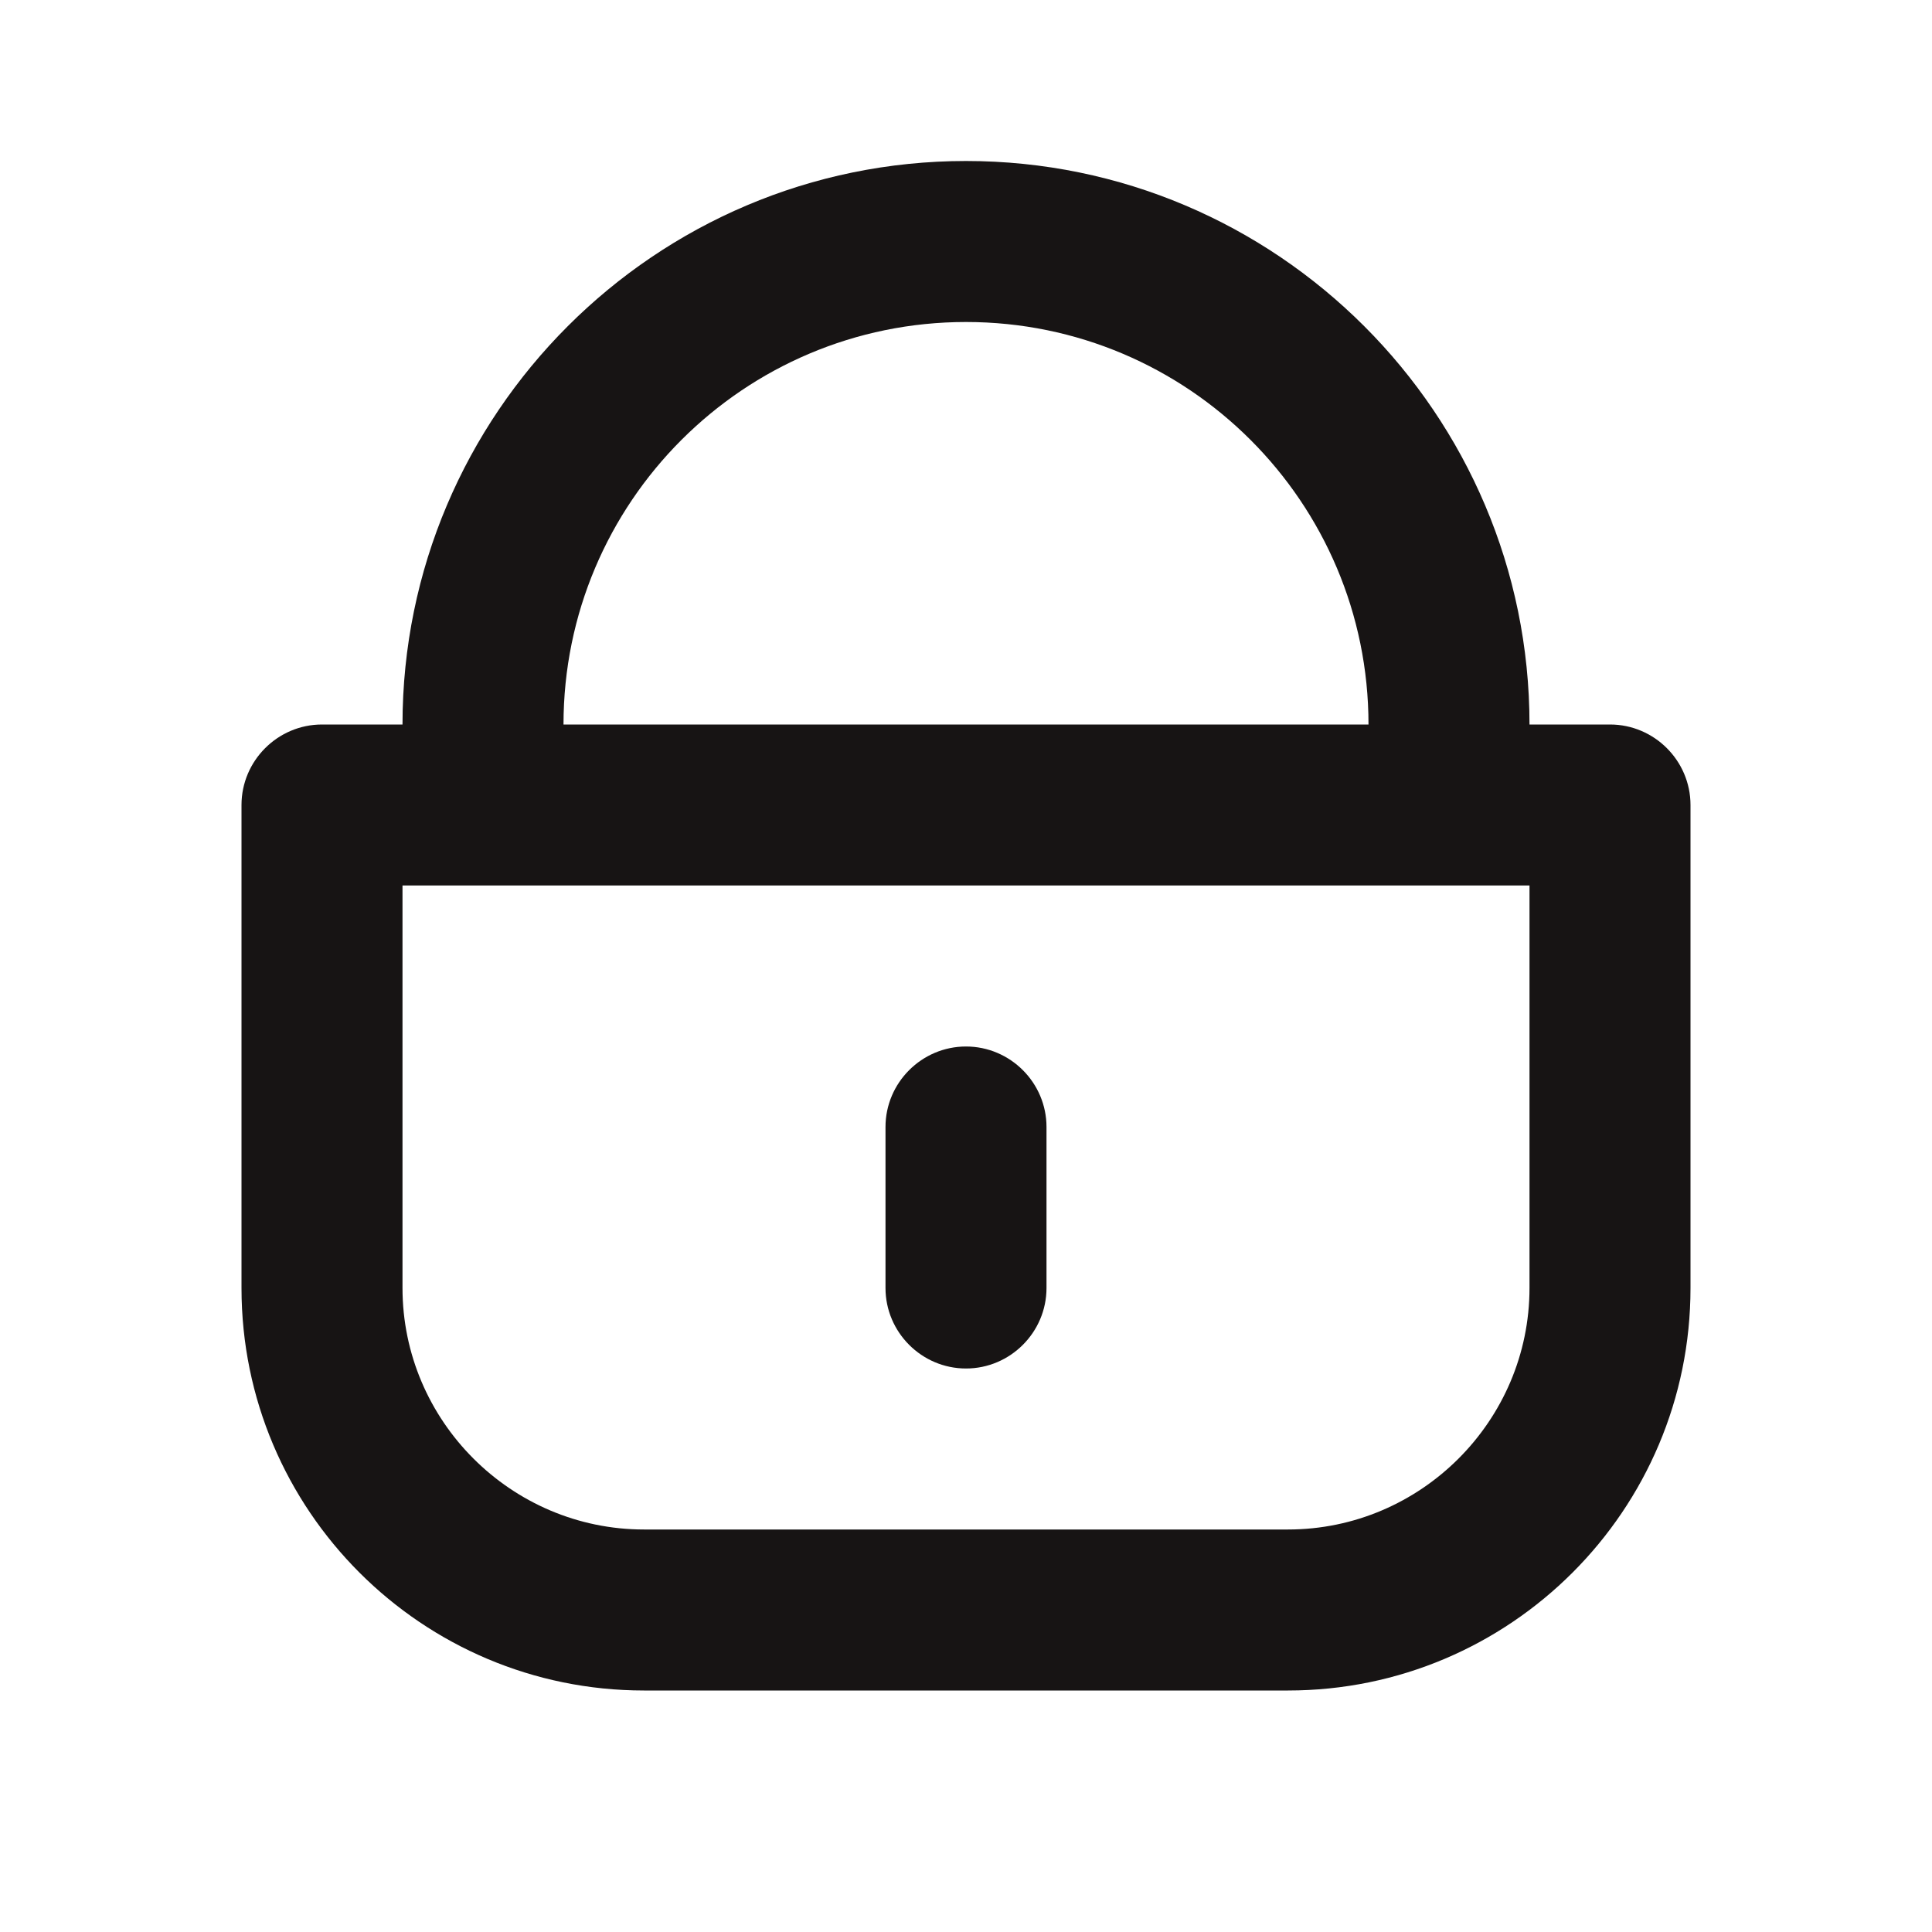 <svg width="24" height="24" viewBox="0 0 24 24" fill="none" xmlns="http://www.w3.org/2000/svg">
<path d="M20 9H19C19 5.14 15.86 2 12 2C8.14 2 5 5.14 5 9H4C3.45 9 3 9.45 3 10V16C3 18.76 5.24 21 8 21H16C18.76 21 21 18.76 21 16V10C21 9.45 20.55 9 20 9ZM12 4C14.76 4 17 6.24 17 9H7C7 6.24 9.24 4 12 4ZM19 15V16C19 17.65 17.65 19 16 19H8C6.35 19 5 17.65 5 16V11H19V15Z" fill="#171414"/>
<path d="M12 13C11.45 13 11 13.45 11 14V16C11 16.55 11.45 17 12 17C12.55 17 13 16.55 13 16V14C13 13.45 12.55 13 12 13Z" fill="#171414"/>
</svg>

